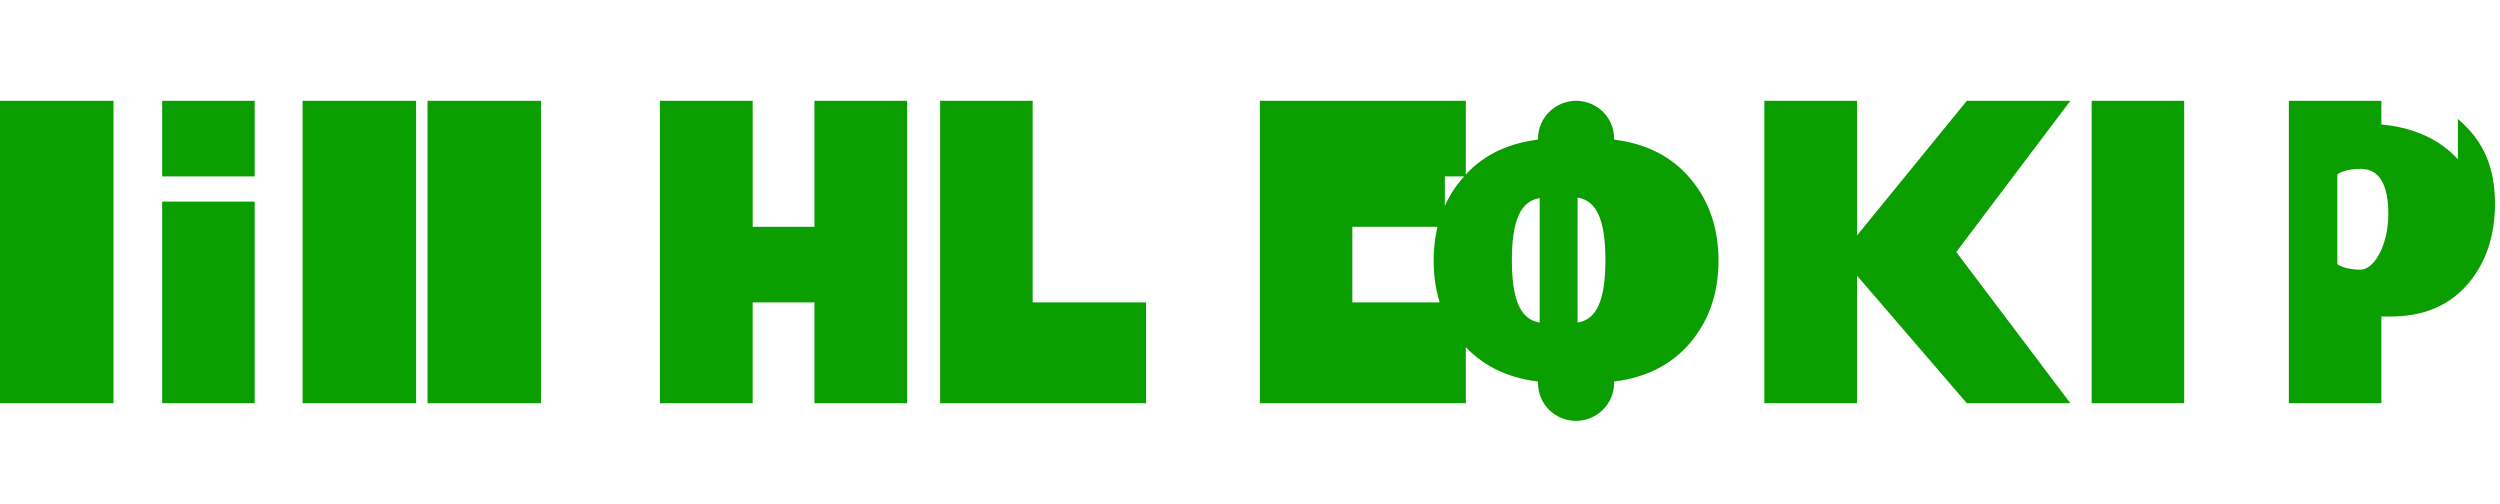 <?xml version="1.0" encoding="UTF-8" standalone="no"?>
<svg xmlns="http://www.w3.org/2000/svg" width="248" height="50" viewBox="0 0 248 50" fill="none">
  <path d="M0 10h11.26v30H0V10zm41.275 0H30.02v30h11.255V10zM16.088 20h9.177v20h-9.177V20zm0-10h9.177v7.5h-9.177V10zM53.665 10H42.41v30h11.255V10zm36.33 0h-9.2v12.5h-6.13V10h-9.204v30h9.203V30h6.13v10h9.2V10z" fill="#0A9E01"/>
  <path d="M102.44 10h-9.18v30h20.43V30h-11.25V10zm22.538 0v30h20.43V30h-11.255V22.5h9.177v-7.5h-9.177V17.5h11.255V10h-20.43zm45.497 15.85c0-3.2-.92-5.9-2.762-8.1-1.84-2.2-4.37-3.5-7.592-3.9V13.75c0-2.1-1.7-3.75-3.776-3.75-2.076 0-3.775 1.7-3.775 3.75v.1c-3.222.4-5.752 1.7-7.592 3.95-1.84 2.2-2.76 4.9-2.76 8.05 0 3.2.92 5.9 2.76 8.1 1.84 2.2 4.37 3.5 7.592 3.9v.15c0 2.1 1.7 3.75 3.775 3.75 2.076 0 3.776-1.7 3.776-3.75v-.15c3.222-.4 5.752-1.7 7.592-3.9 1.84-2.2 2.762-4.9 2.762-8.1zm-13.979 6.15v-12.4c1.84.3 2.761 2.1 2.761 6.2 0 4.1-.92 5.9-2.761 6.2zm-6.518-6.2c0-4.05.92-5.85 2.76-6.15v12.35c-1.84-.3-2.76-2.1-2.76-6.2zm34.243 1.55V10h-9.2v30h9.2V27.35L195.108 40h10.271l-11.318-15L205.38 10h-10.272l-10.887 13.35z" fill="#0A9E01"/>
  <path d="M216.67 10h-9.177v30h9.177V10zm27.153 5.8c-1.84-2-4.37-3.15-7.592-3.45V10h-9.177v30h9.177v-8.6h.92c3.223 0 5.752-1.05 7.592-3.15 1.84-2.1 2.762-4.8 2.762-8.1-.037-3.3-.92-6-3.682-8.35zm-9.66 10.95c-.92 0-1.84-.2-2.3-.55V17.3c.46-.35 1.38-.55 2.3-.55 1.84 0 2.761 1.5 2.761 4.5 0 3-1.38 5.5-2.761 5.5z" fill="#0A9E01"/>
</svg> 